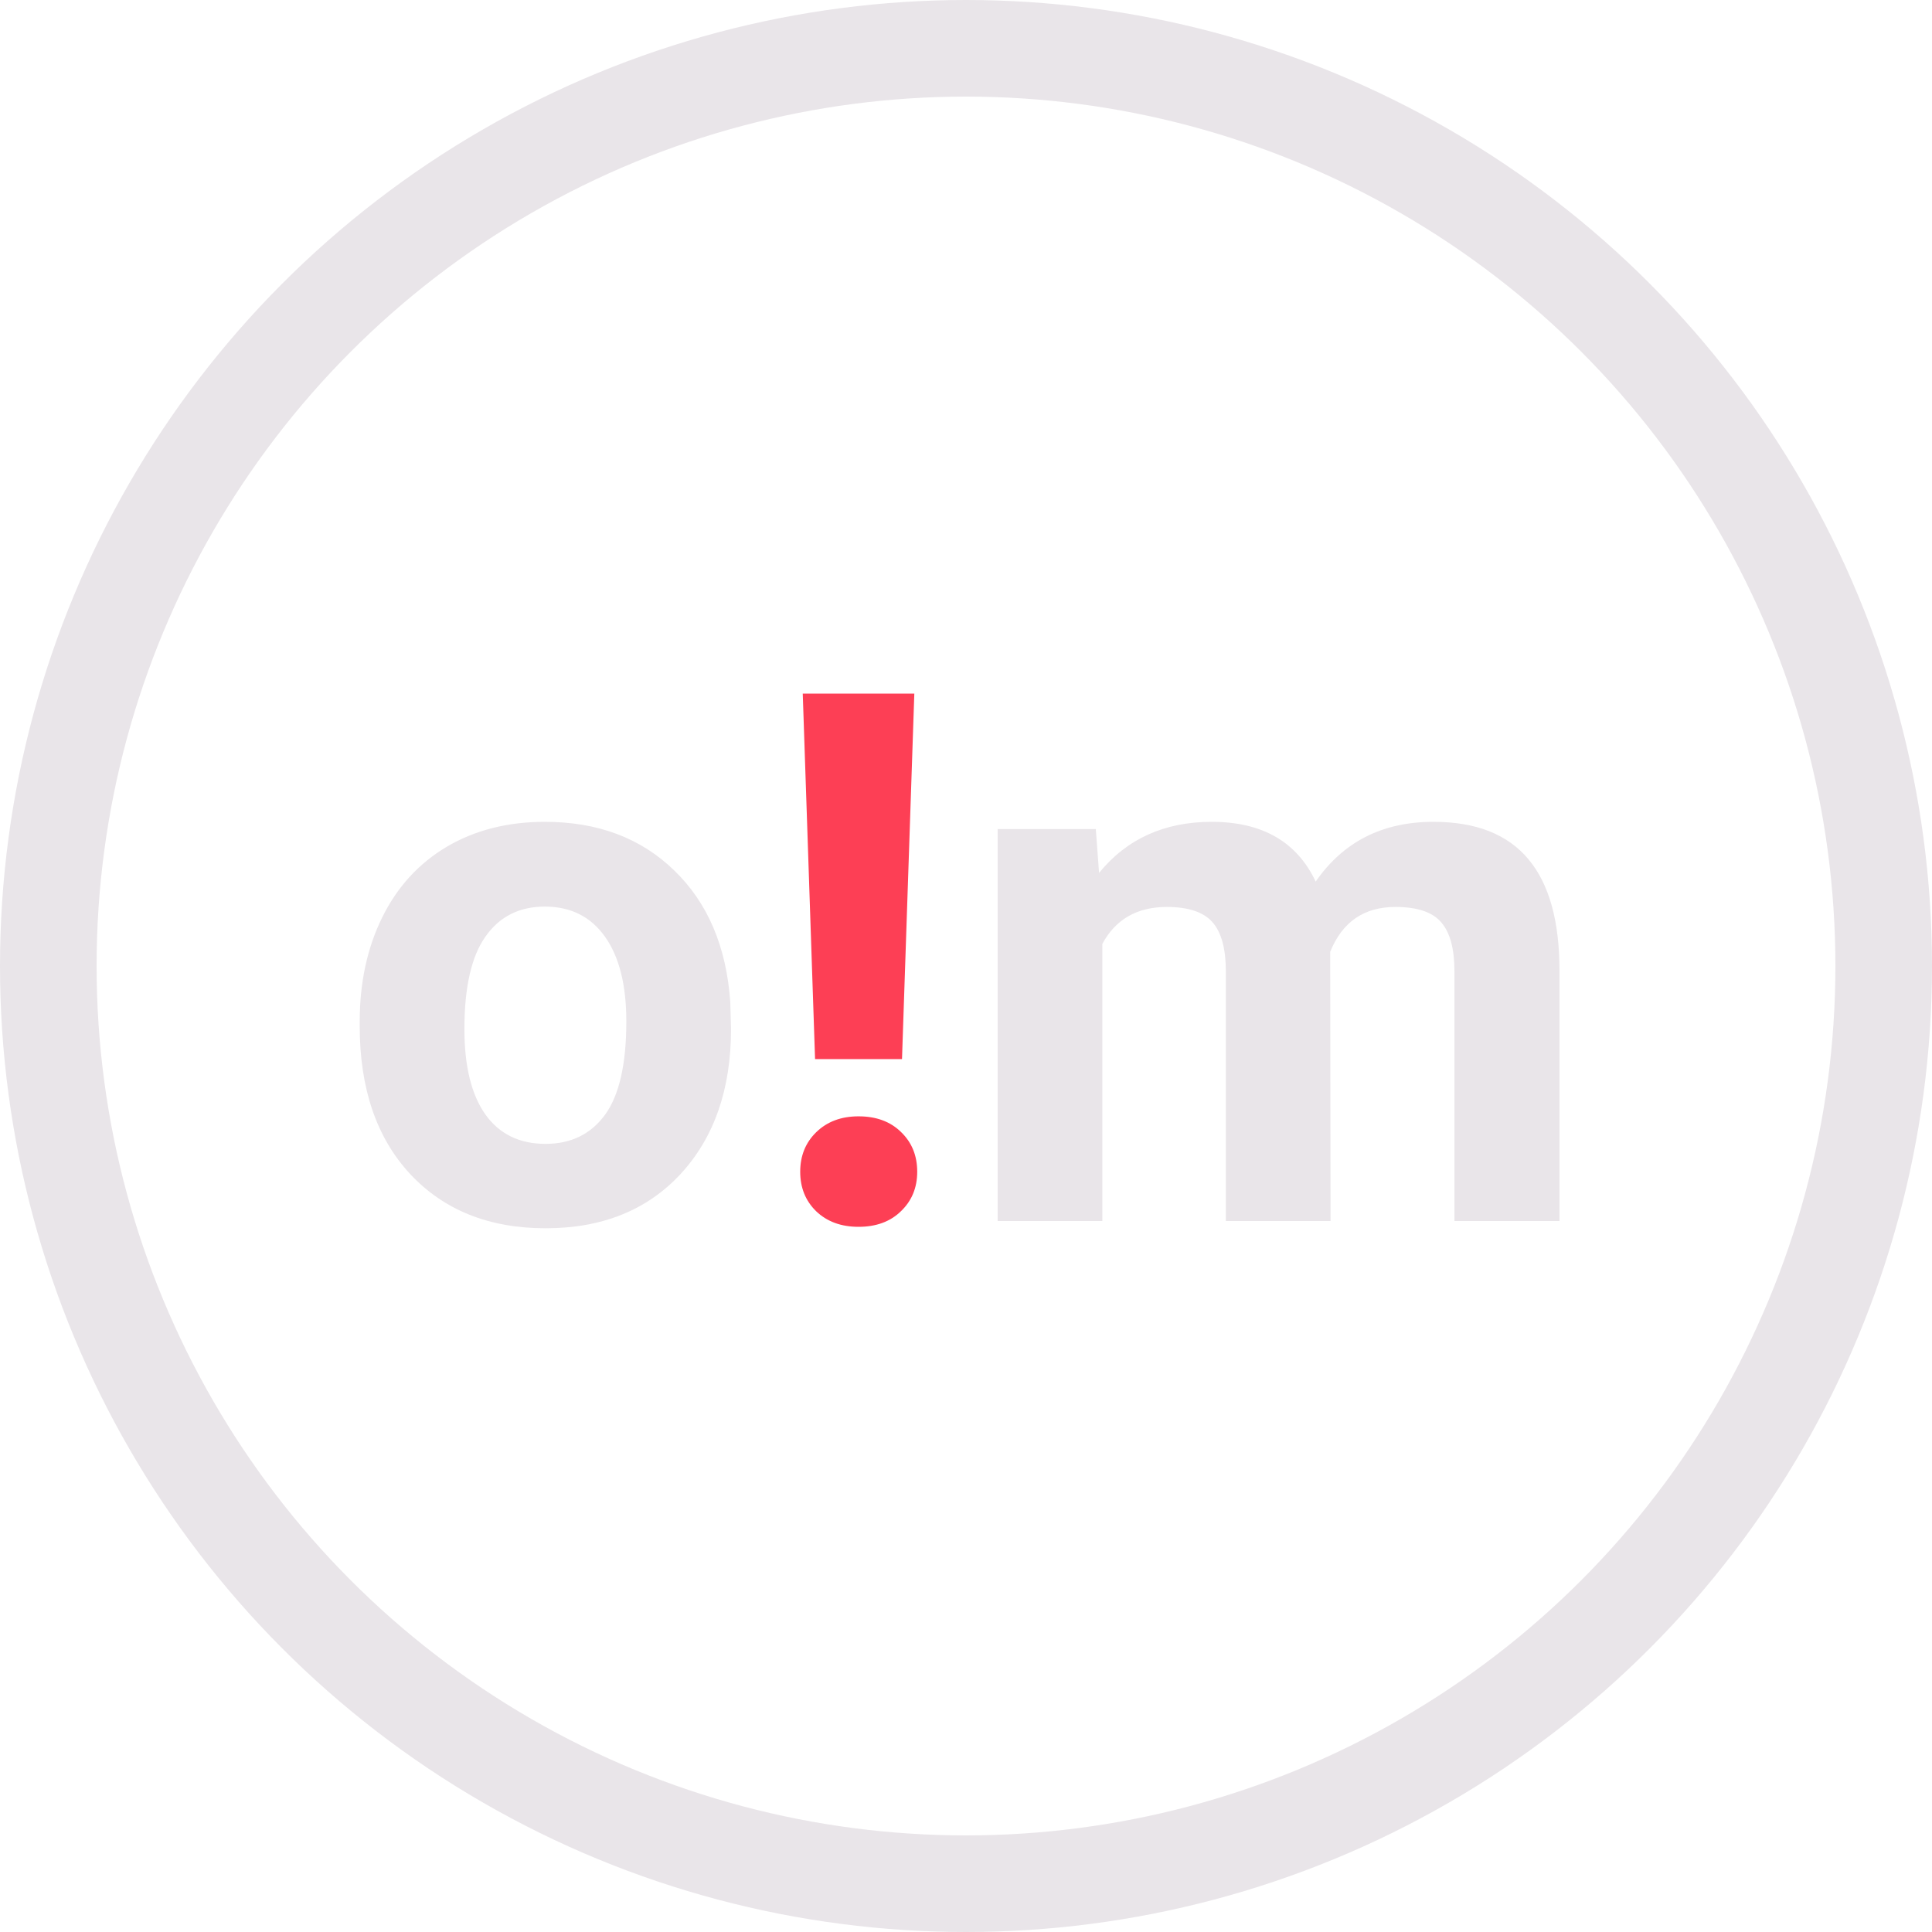 <svg width="500" height="500" viewBox="0 0 500 500" fill="none" xmlns="http://www.w3.org/2000/svg">
<circle cx="250" cy="250" r="237.5" stroke="#E9E5E9" stroke-width="25"/>
<path d="M93.094 264.344C93.094 254.281 95.031 245.312 98.906 237.438C102.781 229.562 108.344 223.469 115.594 219.156C122.906 214.844 131.375 212.688 141 212.688C154.688 212.688 165.844 216.875 174.469 225.25C183.156 233.625 188 245 189 259.375L189.188 266.312C189.188 281.875 184.844 294.375 176.156 303.812C167.469 313.188 155.812 317.875 141.188 317.875C126.562 317.875 114.875 313.188 106.125 303.812C97.438 294.438 93.094 281.688 93.094 265.562V264.344ZM120.188 266.312C120.188 275.938 122 283.312 125.625 288.438C129.25 293.5 134.438 296.031 141.188 296.031C147.75 296.031 152.875 293.531 156.562 288.531C160.25 283.469 162.094 275.406 162.094 264.344C162.094 254.906 160.25 247.594 156.562 242.406C152.875 237.219 147.688 234.625 141 234.625C134.375 234.625 129.25 237.219 125.625 242.406C122 247.531 120.188 255.5 120.188 266.312ZM283.594 214.562L284.438 225.906C291.625 217.094 301.344 212.688 313.594 212.688C326.656 212.688 335.625 217.844 340.5 228.156C347.625 217.844 357.781 212.688 370.969 212.688C381.969 212.688 390.156 215.906 395.531 222.344C400.906 228.719 403.594 238.344 403.594 251.219V316H376.406V251.312C376.406 245.562 375.281 241.375 373.031 238.75C370.781 236.062 366.812 234.719 361.125 234.719C353 234.719 347.375 238.594 344.25 246.344L344.344 316H317.25V251.406C317.25 245.531 316.094 241.281 313.781 238.656C311.469 236.031 307.531 234.719 301.969 234.719C294.281 234.719 288.719 237.906 285.281 244.281V316H258.188V214.562H283.594Z" fill="#E9E5E9"/>
<path d="M233.438 274.094H210.938L207.75 179.5H236.625L233.438 274.094ZM222.188 288.906C226.75 288.906 230.406 290.25 233.156 292.938C235.969 295.625 237.375 299.062 237.375 303.25C237.375 307.375 235.969 310.781 233.156 313.469C230.406 316.156 226.75 317.5 222.188 317.5C217.688 317.5 214.031 316.156 211.219 313.469C208.469 310.781 207.094 307.375 207.094 303.25C207.094 299.125 208.469 295.719 211.219 293.031C214.031 290.281 217.688 288.906 222.188 288.906Z" fill="#FD3F55"/>
</svg>
